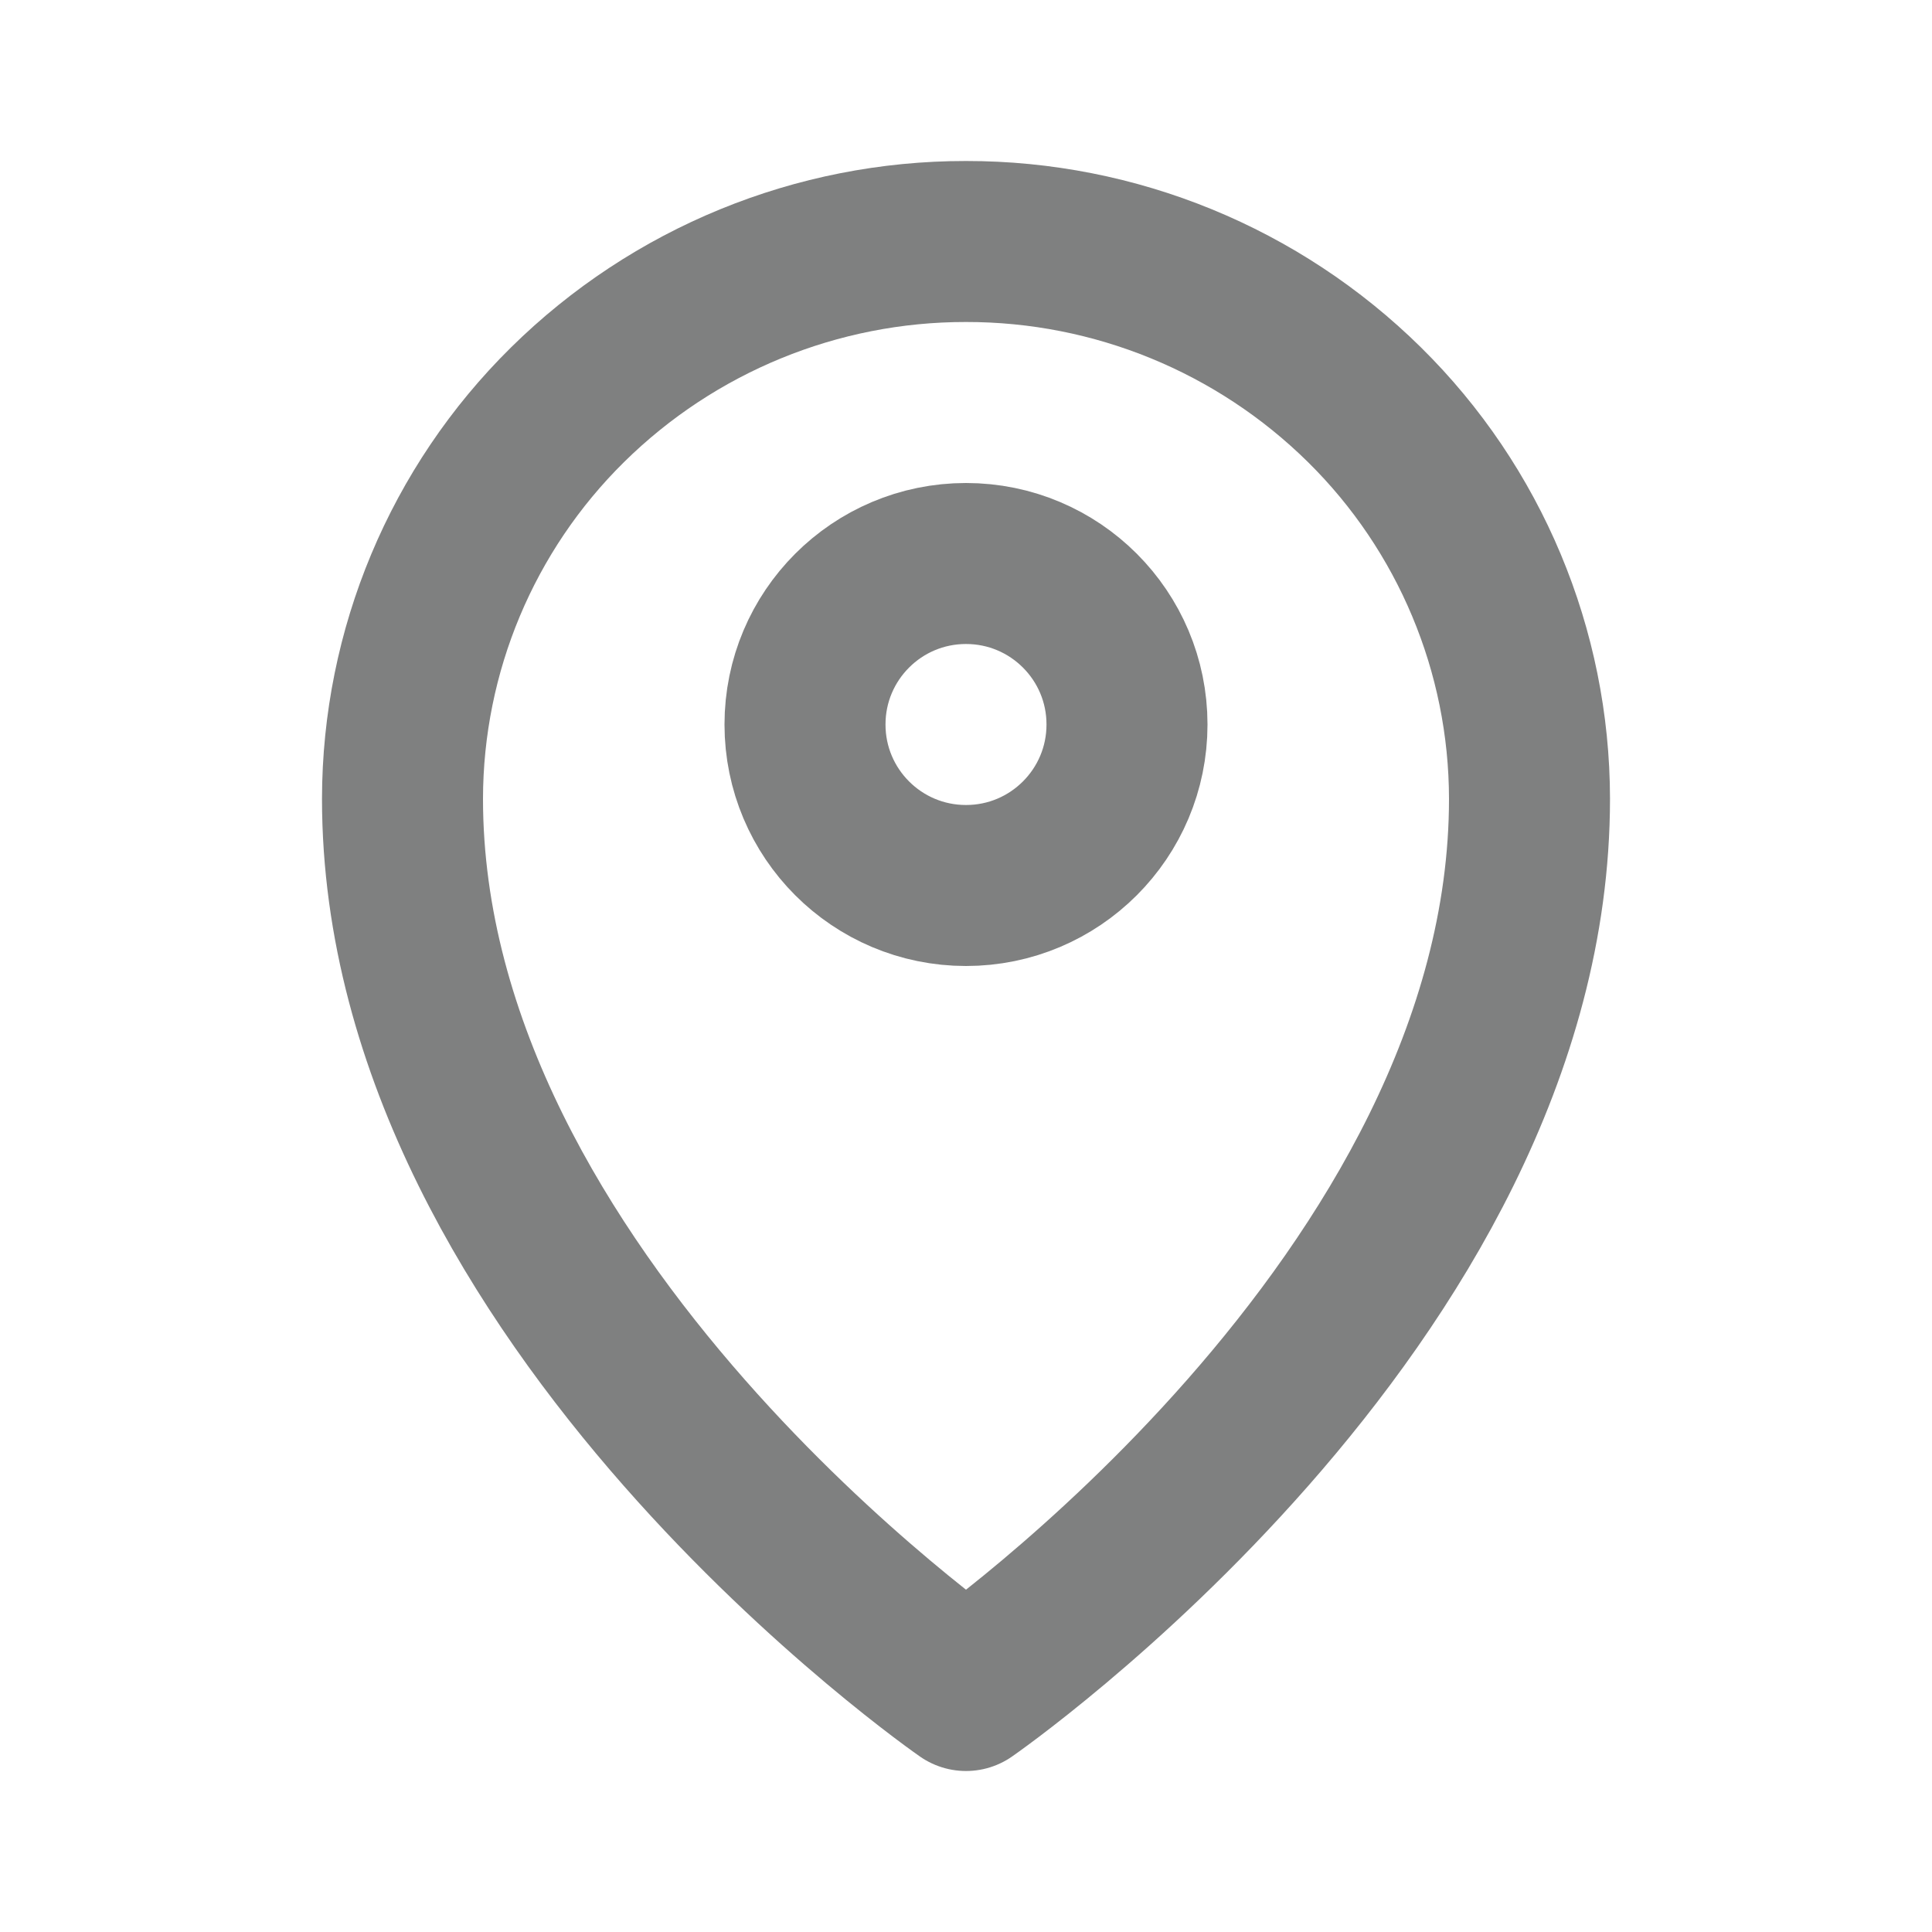 <svg width="24" height="24" viewBox="0 0 24 24" fill="none" xmlns="http://www.w3.org/2000/svg">
<path d="M12 11C13.105 11 14 10.105 14 9C14 7.895 13.105 7 12 7C10.895 7 10 7.895 10 9C10 10.105 10.895 11 12 11Z" stroke="#7F8080" stroke-width="2" stroke-linecap="round" stroke-linejoin="round"/>
<path d="M12 21C12 21 19 16.154 19 9.923C18.998 8.083 18.26 6.32 16.95 5.028C15.631 3.727 13.853 2.998 12 3C10.147 2.998 8.369 3.727 7.05 5.028C5.74 6.32 5.002 8.083 5 9.923C5 16.153 12 21 12 21Z" stroke="#7F8080" stroke-width="2" stroke-linecap="round" stroke-linejoin="round"/>
</svg>
